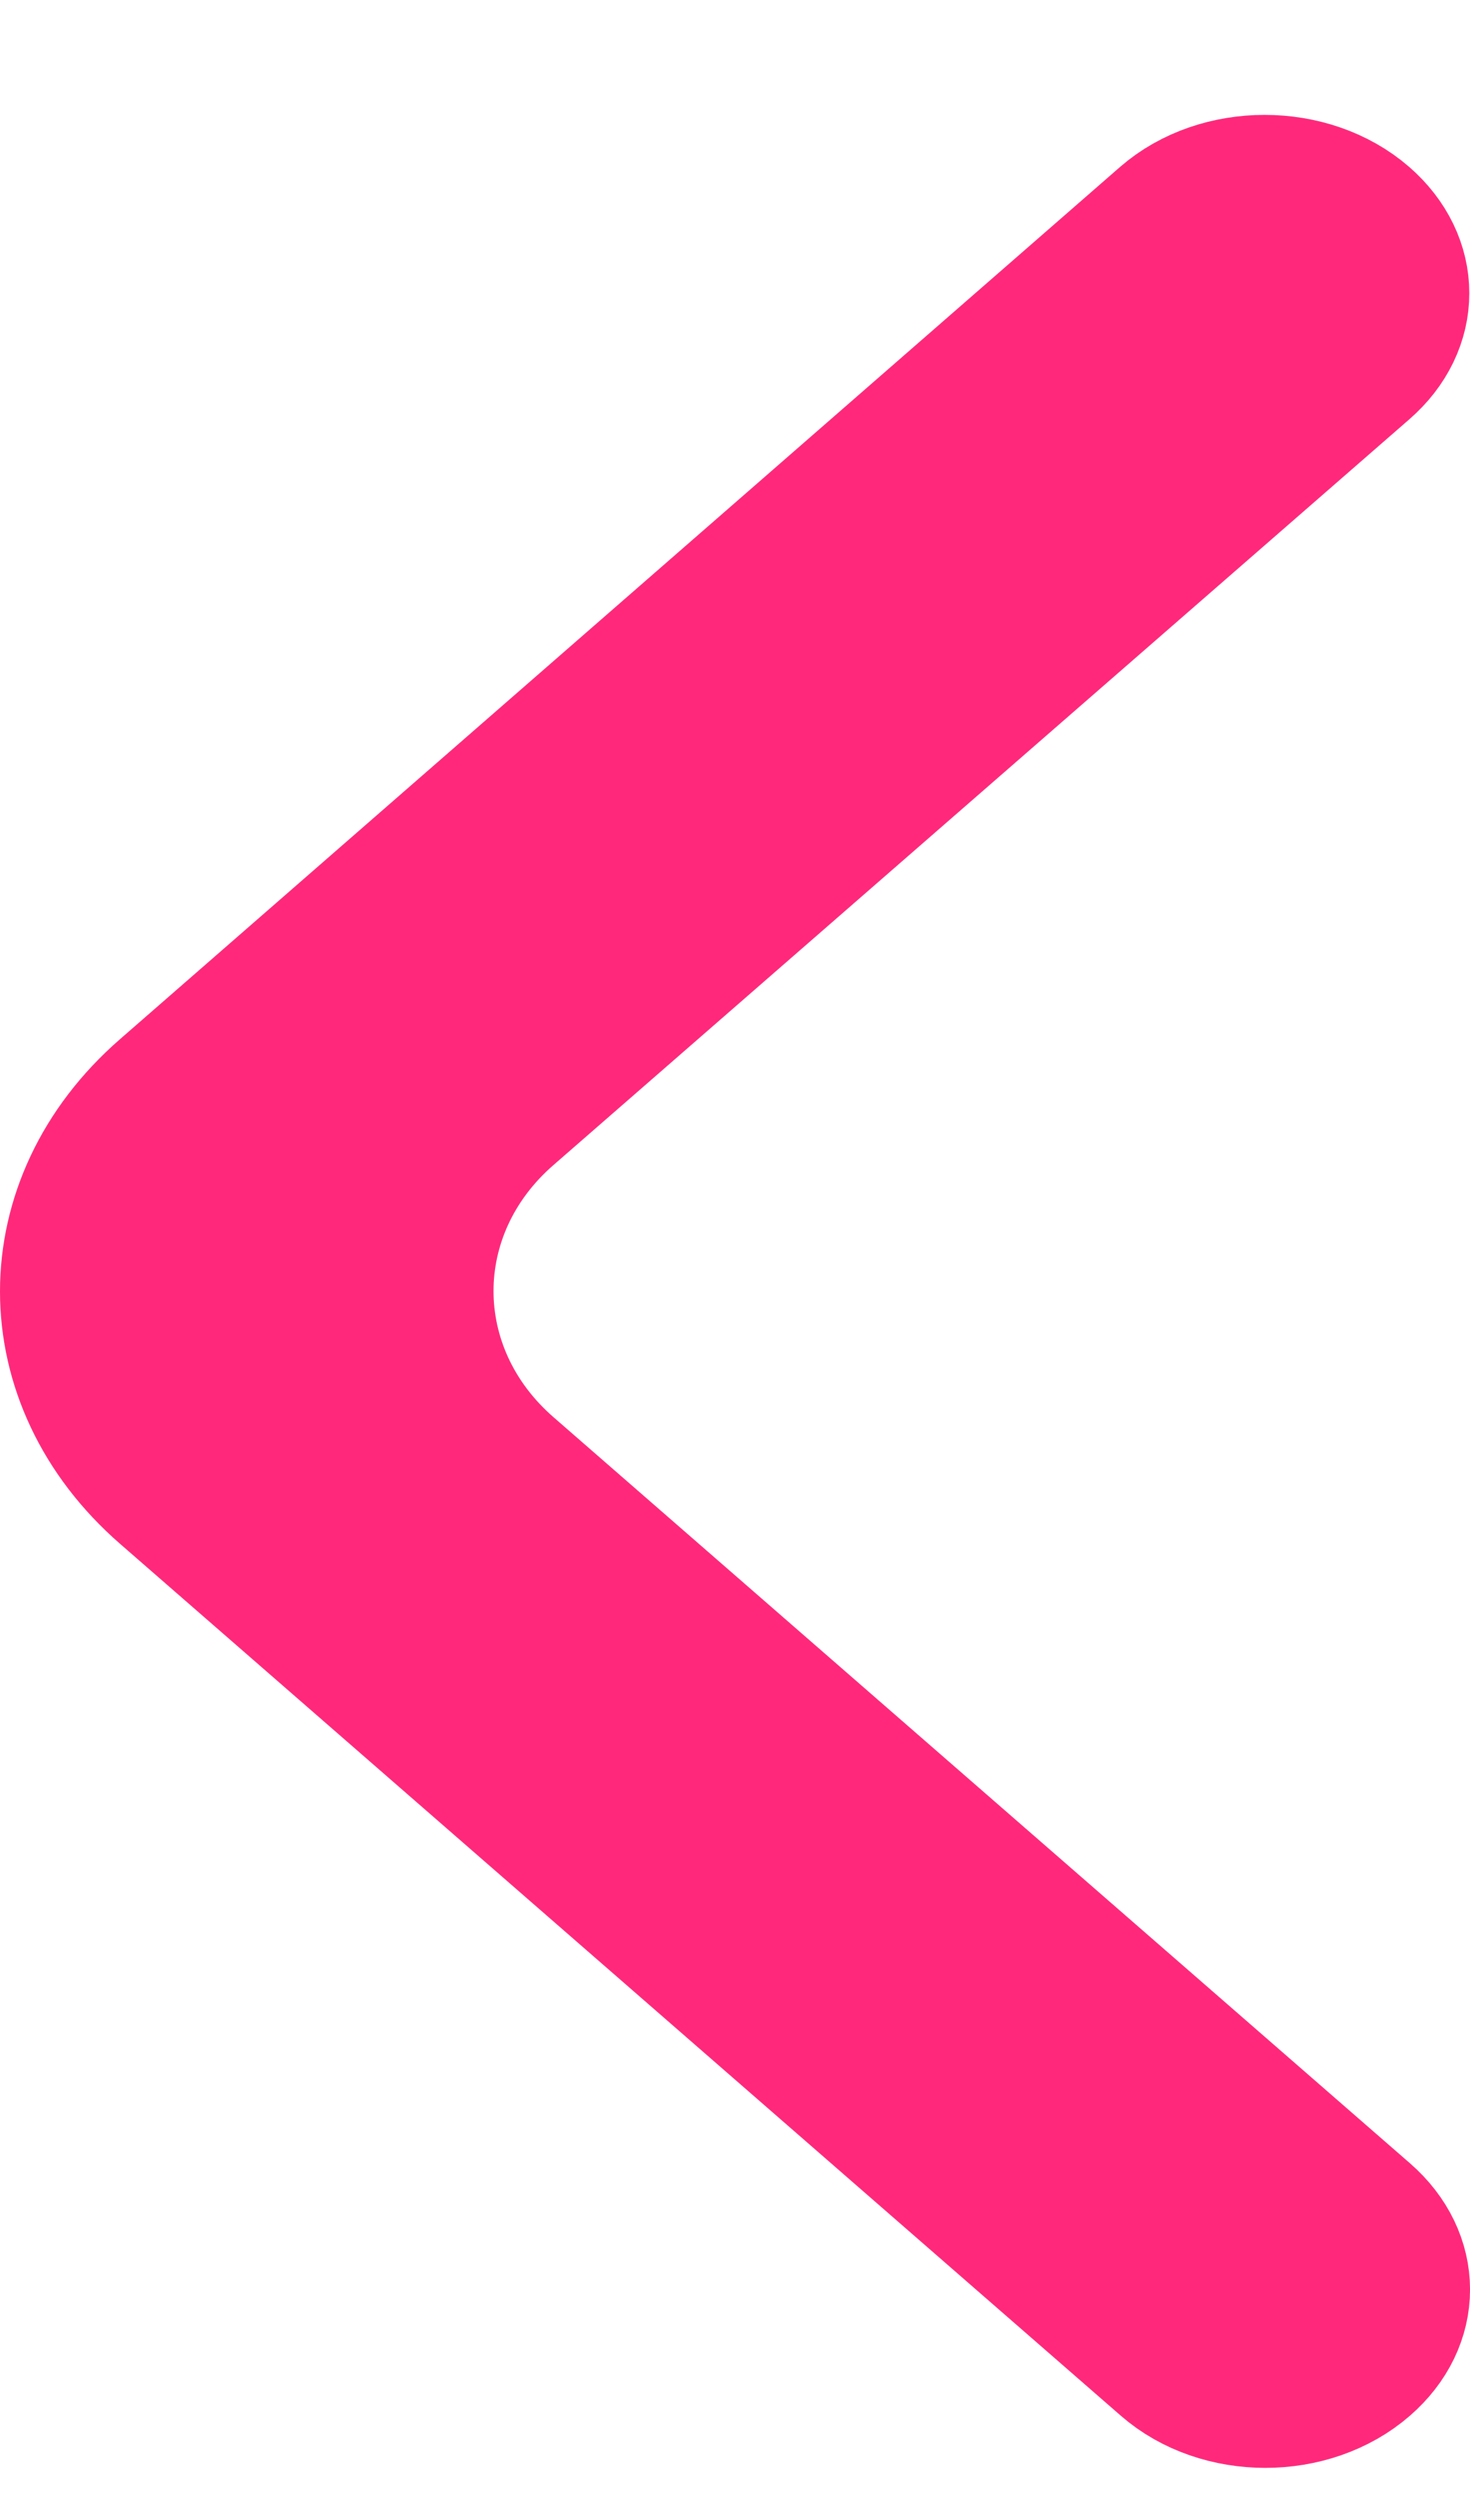  <svg width="10" height="17" viewBox="0 0 10 17" fill="none" xmlns="http://www.w3.org/2000/svg">
<path d="M1.143 7.445L1.143 7.445L7.947 1.513C8.302 1.204 8.903 1.204 9.259 1.513C9.574 1.788 9.574 2.2 9.259 2.474L9.259 2.474L3.437 7.545C3.437 7.545 3.437 7.545 3.437 7.545C2.664 8.217 2.664 9.341 3.437 10.014C3.437 10.014 3.437 10.014 3.437 10.014L9.264 15.088L9.264 15.088C9.579 15.363 9.579 15.775 9.264 16.049C8.908 16.359 8.307 16.359 7.952 16.049L7.952 16.049L1.144 10.12C1.144 10.12 1.144 10.12 1.144 10.12C0.286 9.372 0.285 8.193 1.143 7.445Z" fill="#FF287A" stroke="#FF287A"/>
</svg>
